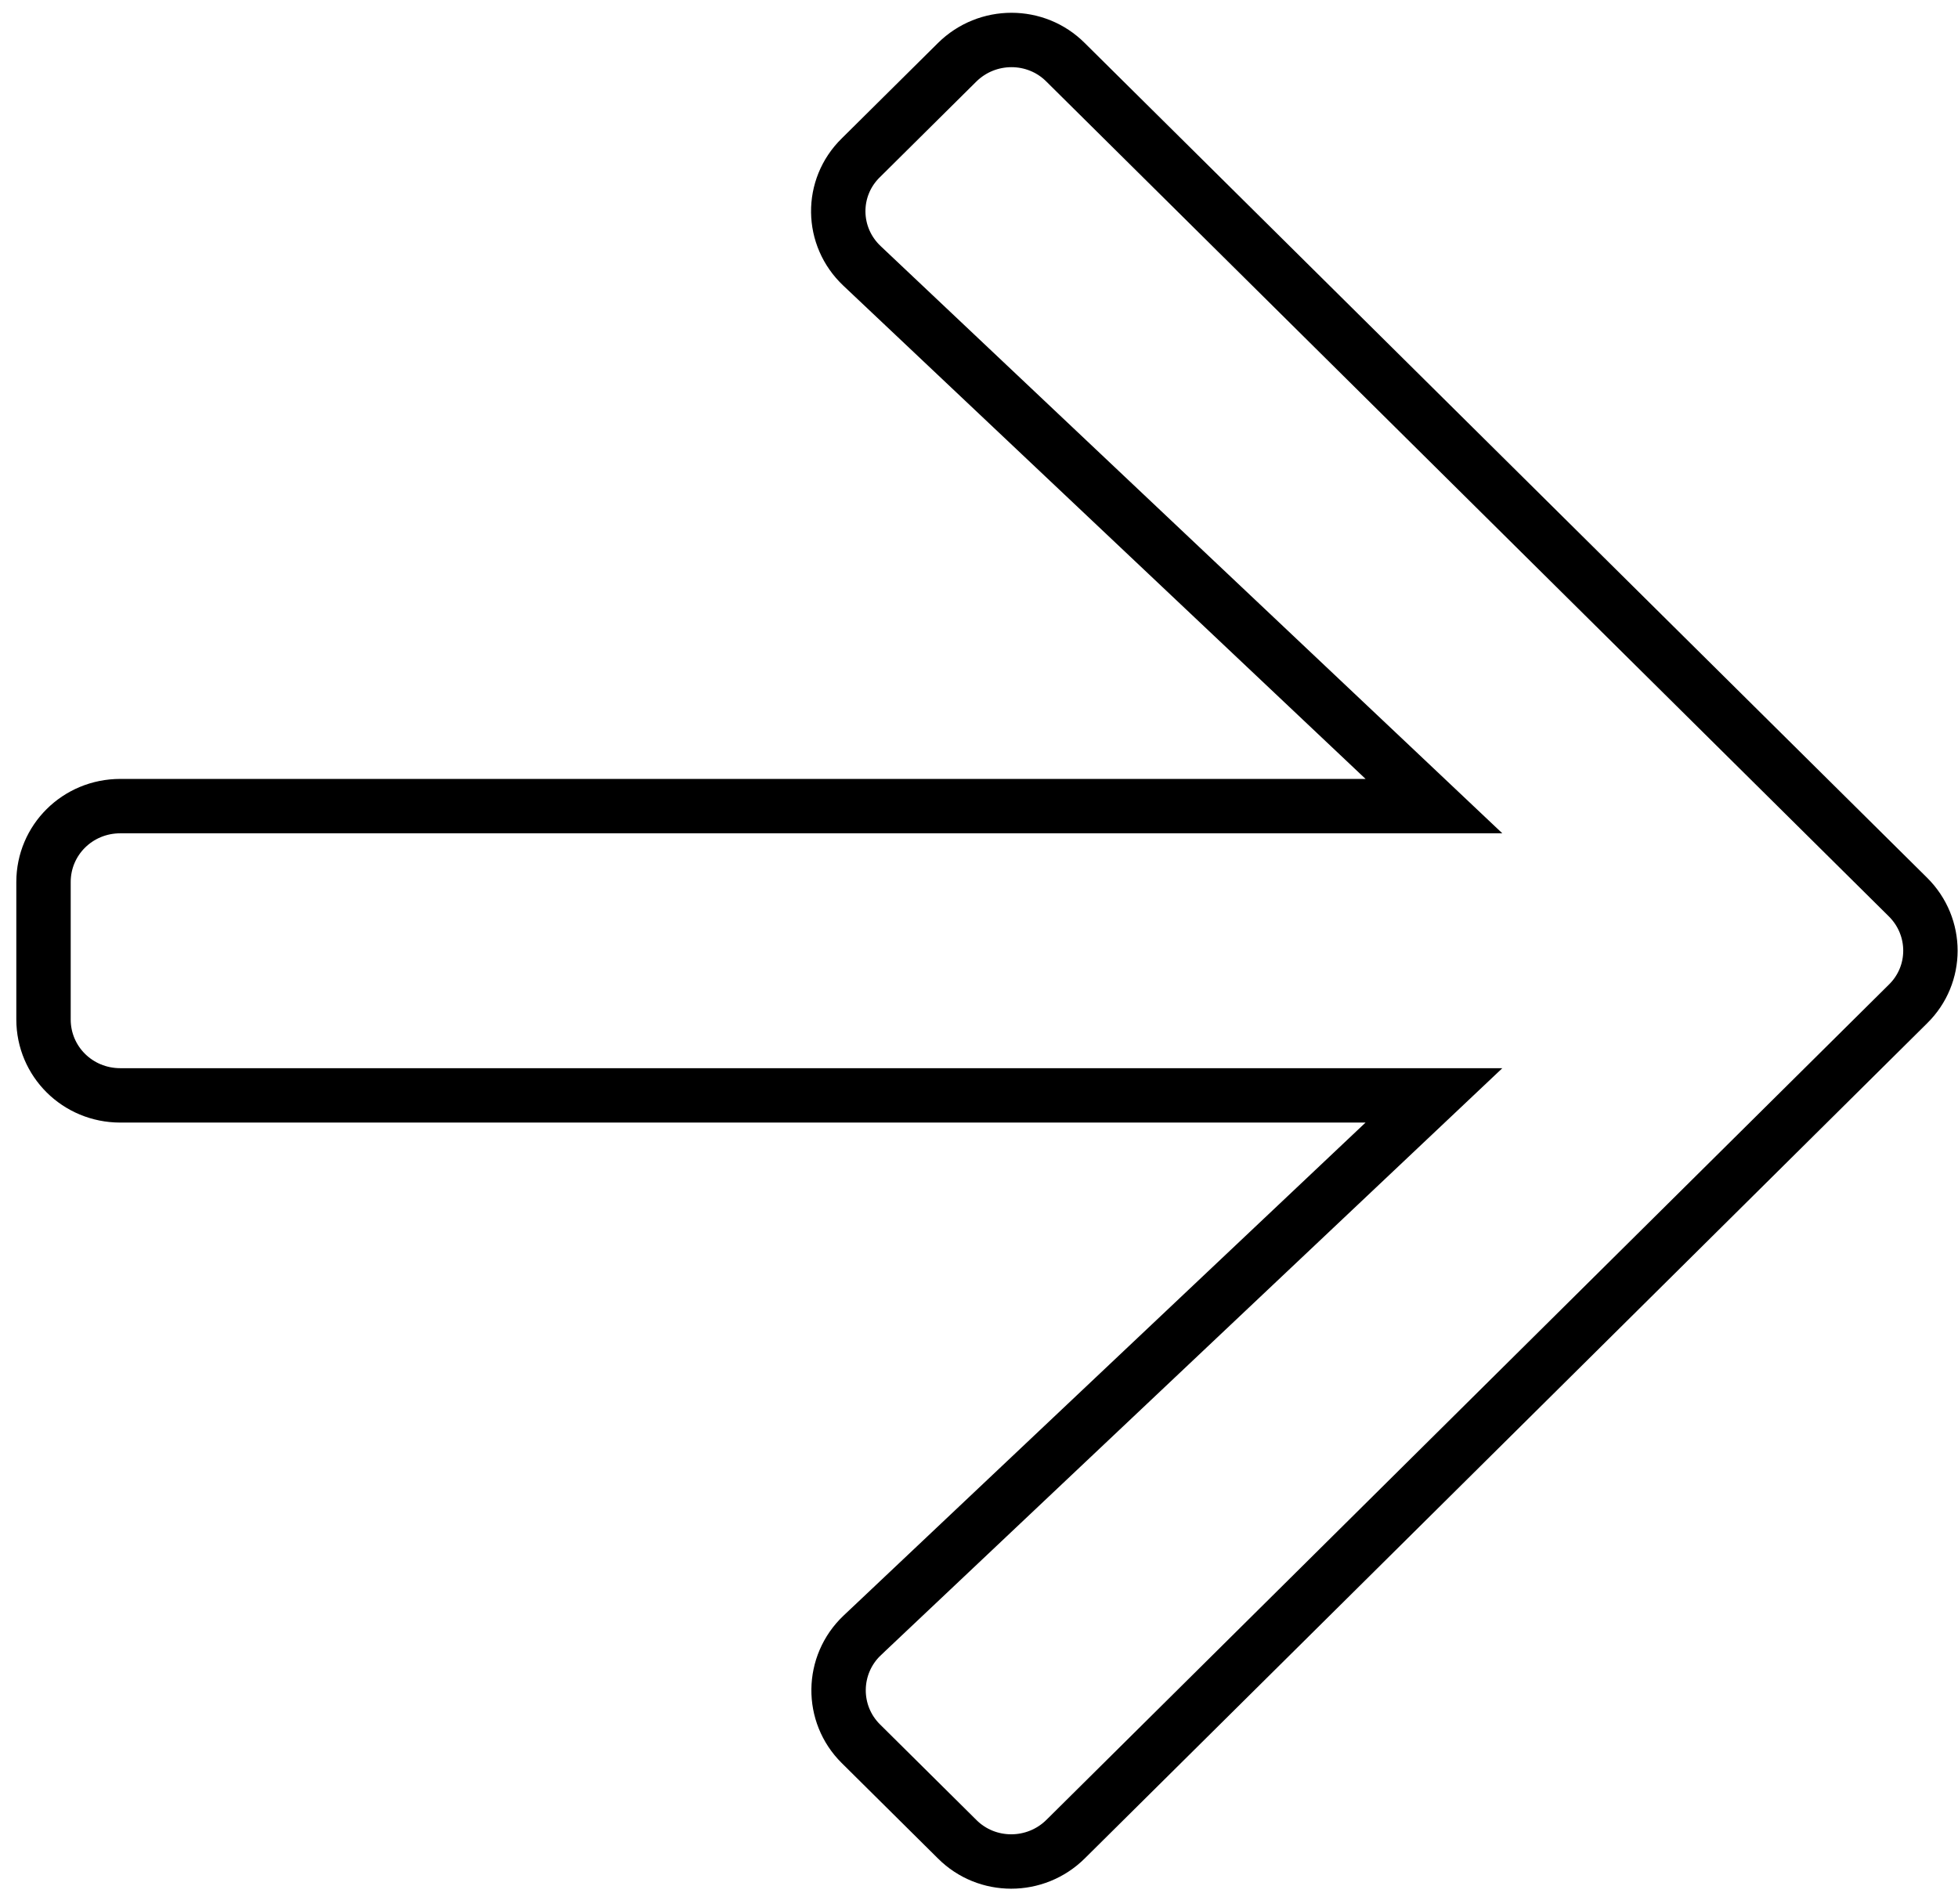 <svg width="108" height="105" viewBox="0 0 108 105" fill="none" xmlns="http://www.w3.org/2000/svg">
<path d="M47.478 8.706L47.484 8.701L52.789 3.441C54.454 1.79 57.14 1.798 58.773 3.435L58.779 3.441L105.238 49.477C106.896 51.121 106.888 53.761 105.244 55.373L105.238 55.379L58.779 101.439C57.114 103.09 54.429 103.082 52.795 101.445L52.789 101.439L47.484 96.179C45.818 94.528 45.848 91.83 47.556 90.206C47.556 90.206 47.556 90.205 47.557 90.205L76.352 63.008L79.094 60.418H75.322L6.636 60.418C4.274 60.418 2.4 58.542 2.4 56.231L2.4 48.649C2.4 46.339 4.274 44.463 6.636 44.463L75.322 44.463H79.094L76.352 41.872L47.553 14.672L47.551 14.67C45.826 13.047 45.796 10.357 47.478 8.706Z" stroke="black" stroke-width="3"/>
</svg>
